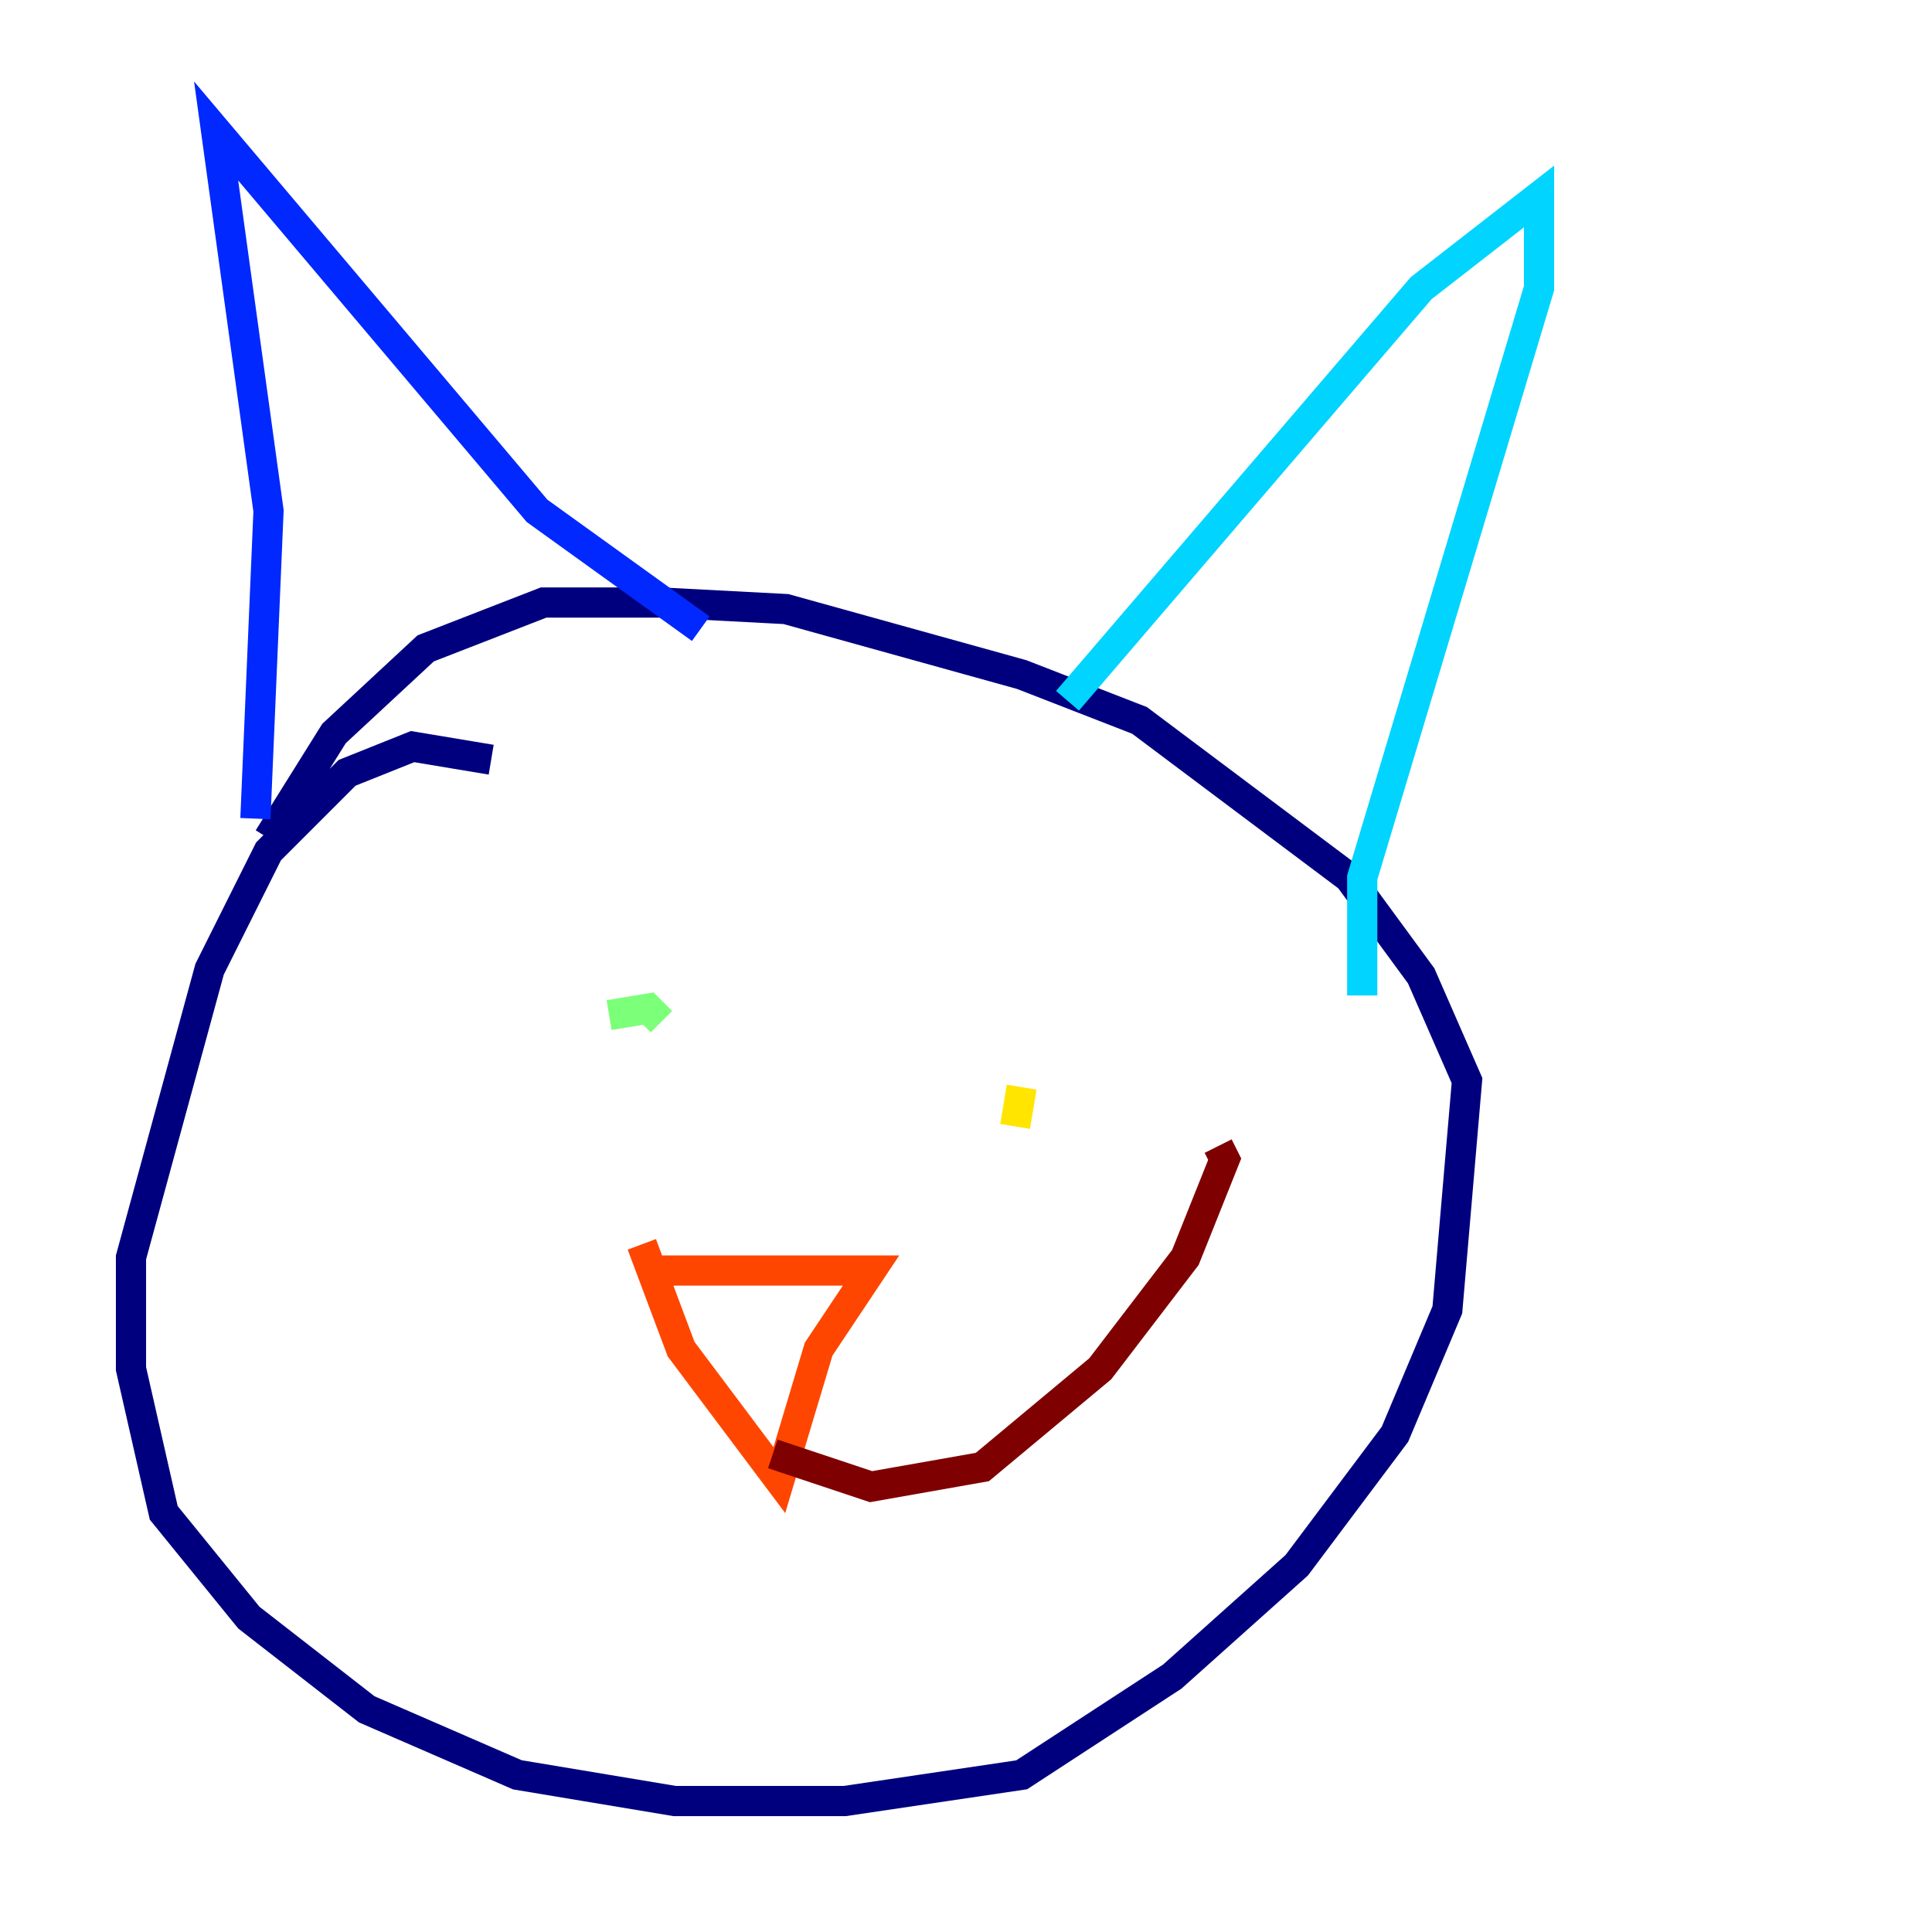 <?xml version="1.0" encoding="utf-8" ?>
<svg baseProfile="tiny" height="128" version="1.2" viewBox="0,0,128,128" width="128" xmlns="http://www.w3.org/2000/svg" xmlns:ev="http://www.w3.org/2001/xml-events" xmlns:xlink="http://www.w3.org/1999/xlink"><defs /><polyline fill="none" points="32.542,50.332 27.336,49.464 22.997,51.2 17.79,56.407 13.885,64.217 8.678,83.308 8.678,90.685 10.848,100.231 16.488,107.173 24.298,113.248 34.278,117.586 44.691,119.322 55.973,119.322 67.688,117.586 77.668,111.078 85.912,103.702 92.42,95.024 95.891,86.78 97.193,71.593 94.156,64.651 89.383,58.142 75.498,47.729 67.688,44.691 52.068,40.352 43.824,39.919 36.014,39.919 28.203,42.956 22.129,48.597 17.79,55.539" stroke="#00007f" stroke-width="2" /><polyline fill="none" points="16.922,54.237 17.79,33.844 14.319,8.678 35.58,33.844 46.427,41.654" stroke="#0028ff" stroke-width="2" /><polyline fill="none" points="70.725,46.427 94.156,19.091 101.966,13.017 101.966,19.091 90.251,58.142 90.251,65.953" stroke="#00d4ff" stroke-width="2" /><polyline fill="none" points="40.352,67.254 42.956,66.82 43.824,67.688" stroke="#7cff79" stroke-width="2" /><polyline fill="none" points="67.254,74.63 67.688,72.027" stroke="#ffe500" stroke-width="2" /><polyline fill="none" points="42.522,84.176 57.709,84.176 54.237,89.383 51.634,98.061 45.125,89.383 42.522,82.441" stroke="#ff4600" stroke-width="2" /><polyline fill="none" points="51.2,96.325 57.709,98.495 65.085,97.193 72.895,90.685 78.536,83.308 81.139,76.8 80.705,75.932" stroke="#7f0000" stroke-width="2" /></svg>